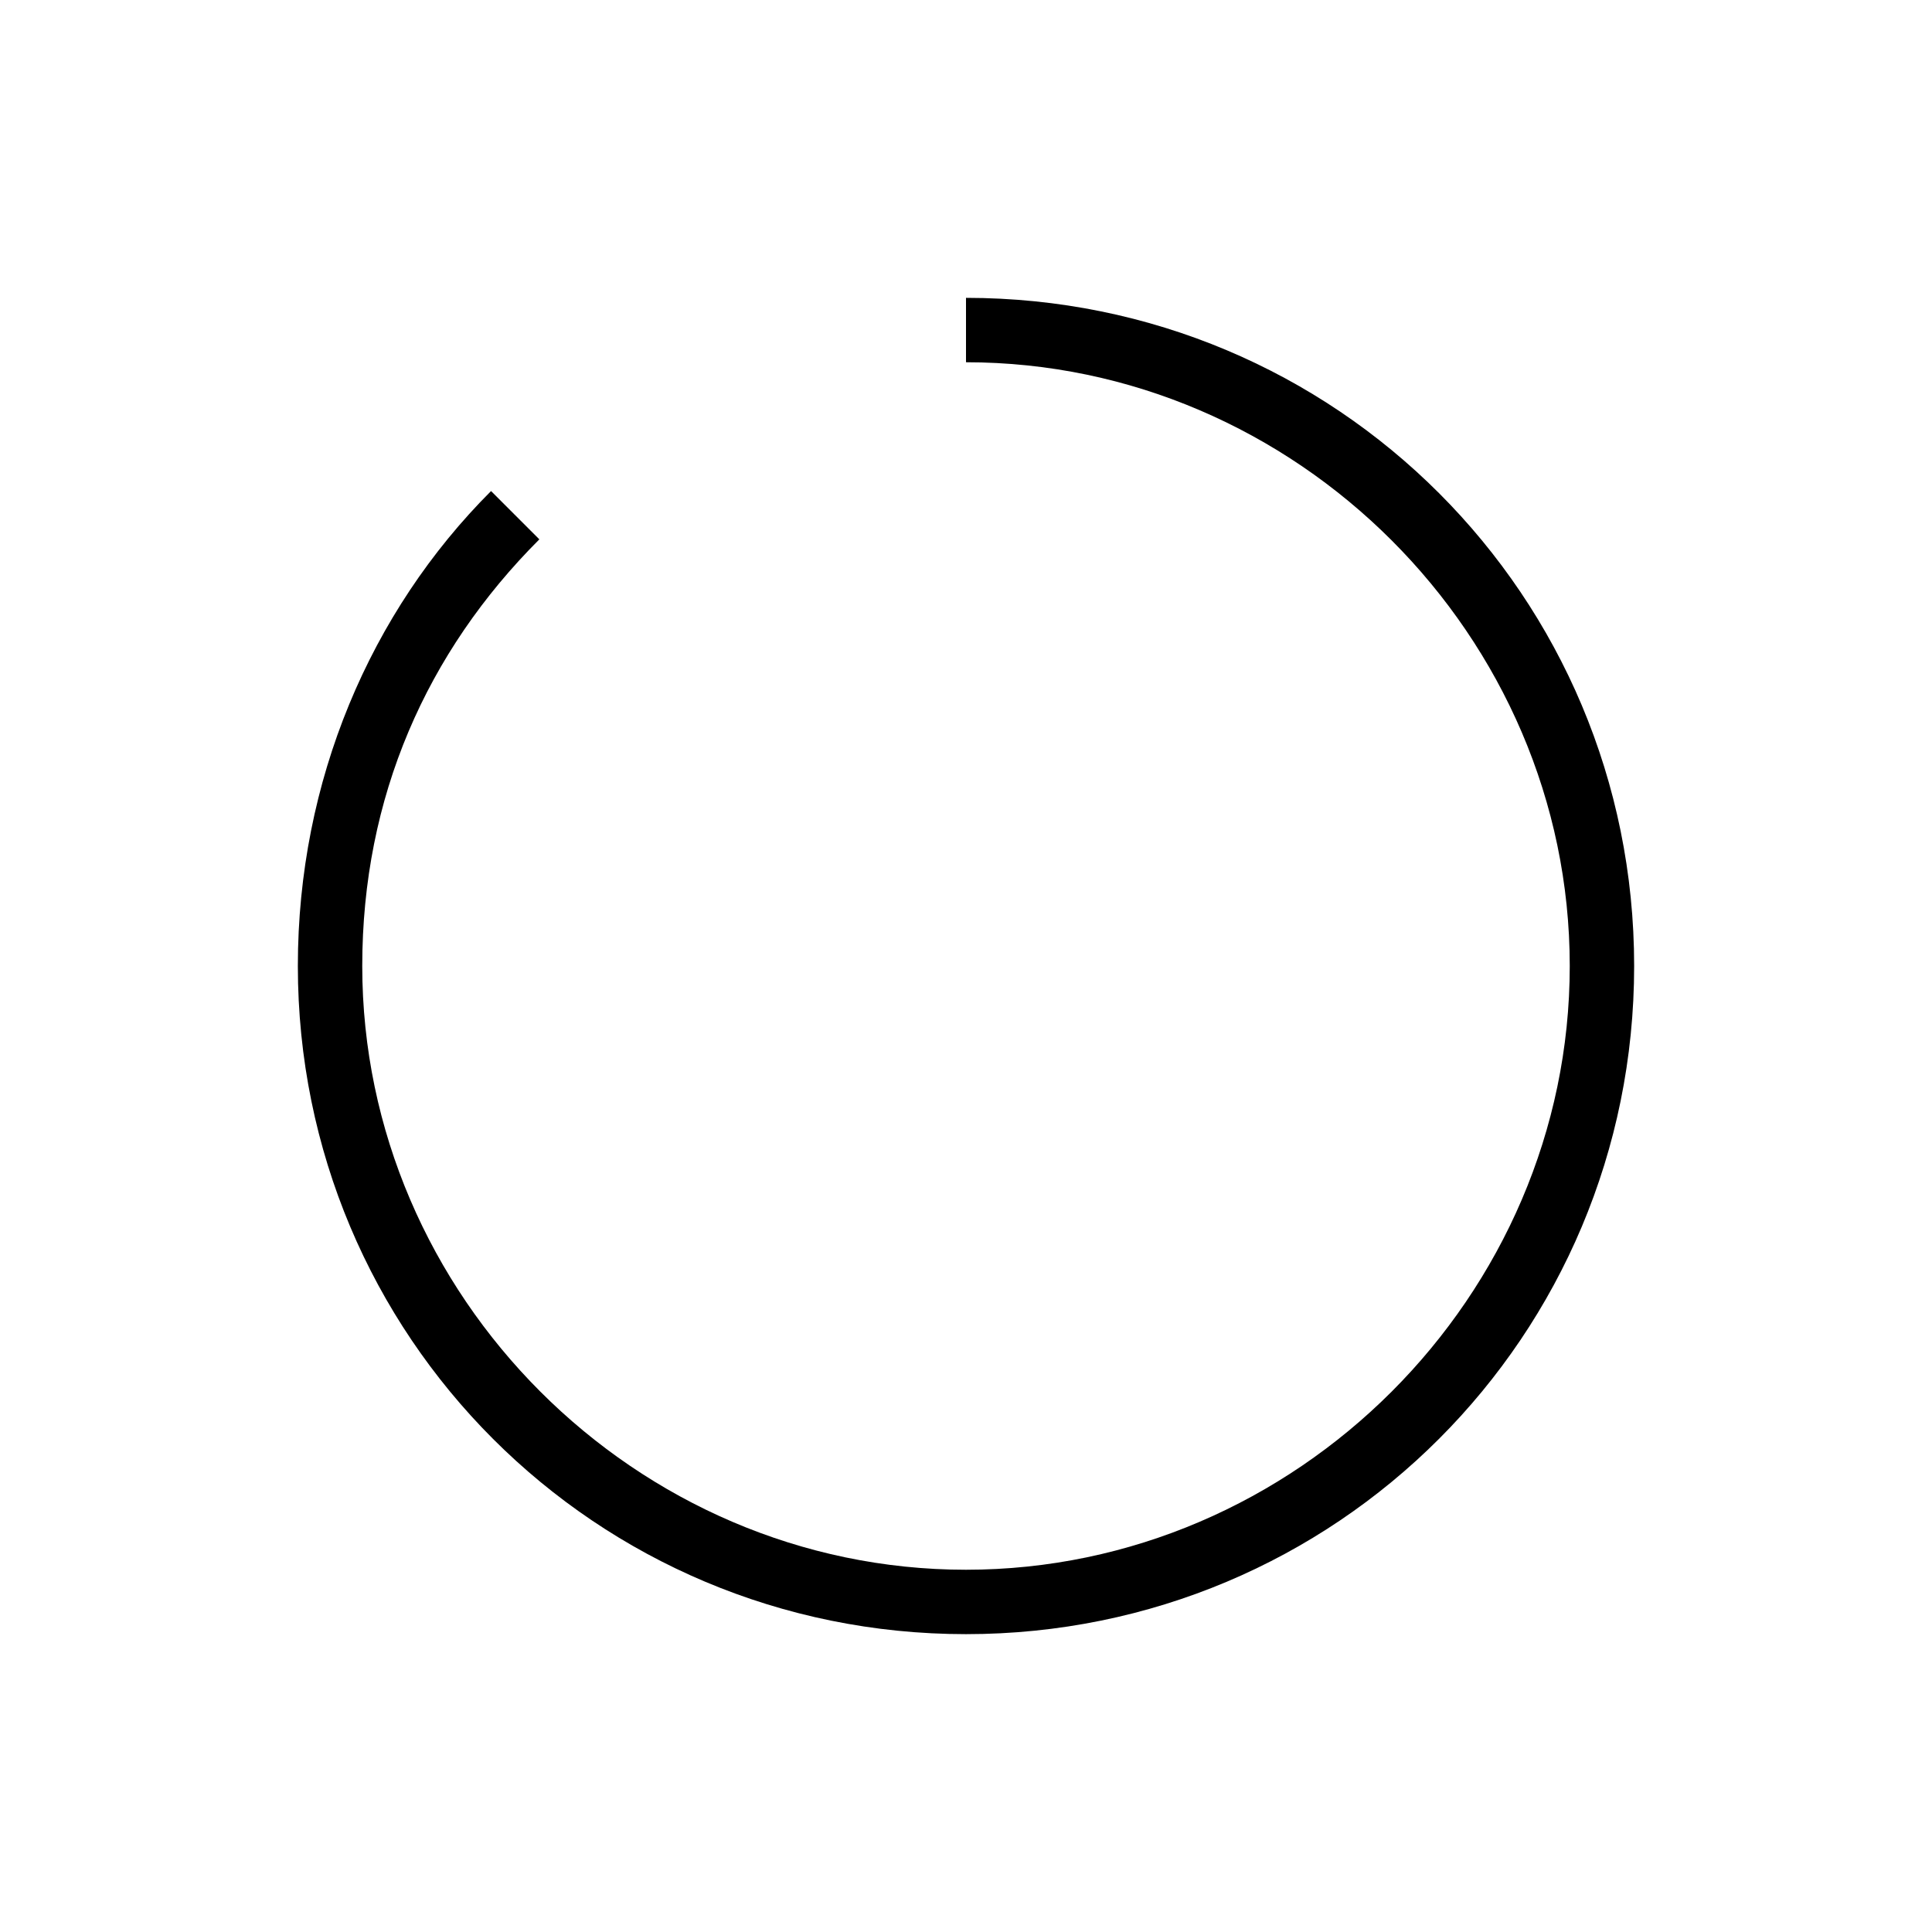 <svg enable-background="new 0 0 24 24" viewBox="0 0 24 24" xmlns="http://www.w3.org/2000/svg"><path d="m12 3.7v.8c4.1 0 7.5 3.4 7.5 7.5s-3.4 7.5-7.5 7.5-7.5-3.4-7.5-7.5c0-2.1.8-3.9 2.2-5.3l-.6-.6c-1.5 1.5-2.4 3.6-2.4 5.9 0 4.6 3.7 8.3 8.3 8.3s8.3-3.7 8.3-8.3-3.7-8.3-8.3-8.3z"/></svg>